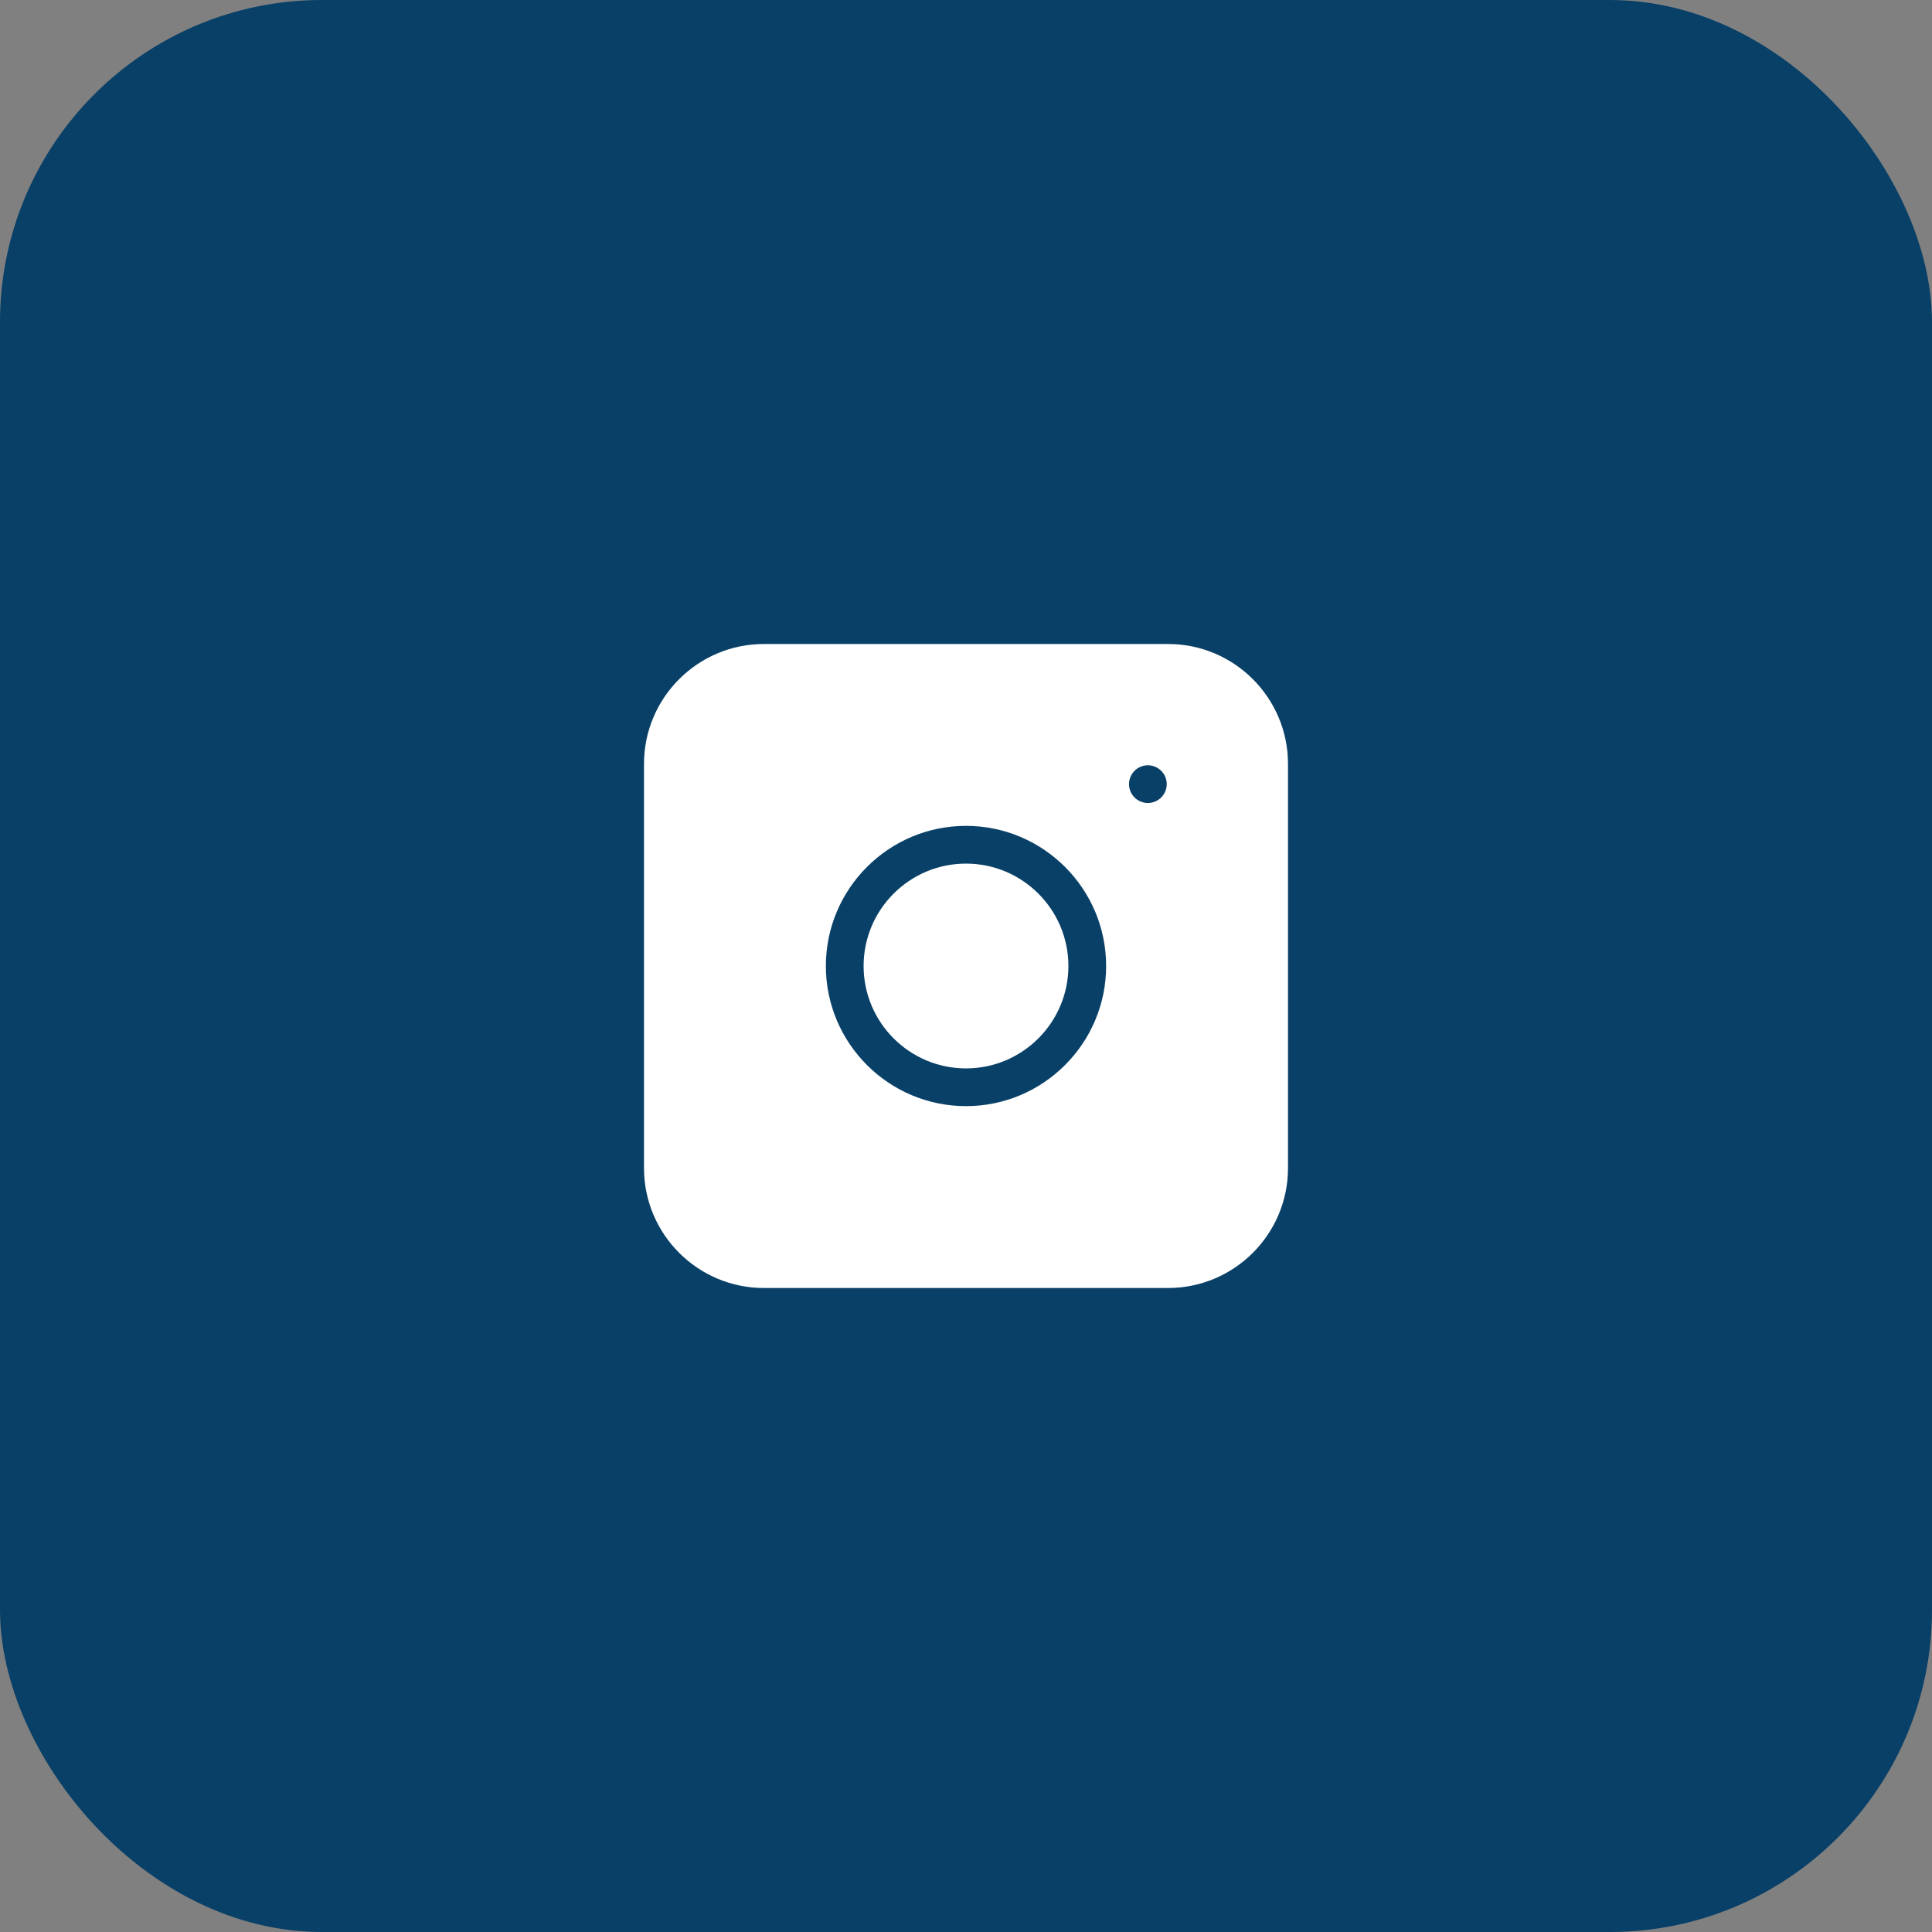 <svg width="30" height="30" viewBox="0 0 30 30" fill="none" xmlns="http://www.w3.org/2000/svg">
<rect x="0" y="0" width="30" height="30" fill="#808080" stroke="none"/>
<rect width="30" height="30" rx="5" fill="#094067"/>
<path d="M15 13.41C14.123 13.41 13.41 14.123 13.41 15C13.41 15.877 14.123 16.59 15 16.59C15.877 16.59 16.59 15.877 16.59 15C16.59 14.123 15.877 13.41 15 13.41Z" fill="white"/>
<path d="M18.138 10H11.862C10.835 10 10 10.835 10 11.862V18.138C10 19.165 10.835 20 11.862 20H18.138C19.165 20 20 19.165 20 18.138V11.862C20 10.835 19.165 10 18.138 10ZM15 17.176C13.8 17.176 12.824 16.2 12.824 15C12.824 13.8 13.8 12.824 15 12.824C16.2 12.824 17.176 13.8 17.176 15C17.176 16.2 16.2 17.176 15 17.176ZM18.031 12.383C17.977 12.438 17.901 12.469 17.824 12.469C17.747 12.469 17.672 12.438 17.617 12.383C17.563 12.329 17.531 12.253 17.531 12.176C17.531 12.099 17.563 12.023 17.617 11.969C17.672 11.914 17.747 11.883 17.824 11.883C17.901 11.883 17.977 11.914 18.031 11.969C18.086 12.023 18.117 12.099 18.117 12.176C18.117 12.253 18.086 12.329 18.031 12.383Z" fill="white"/>
</svg>
